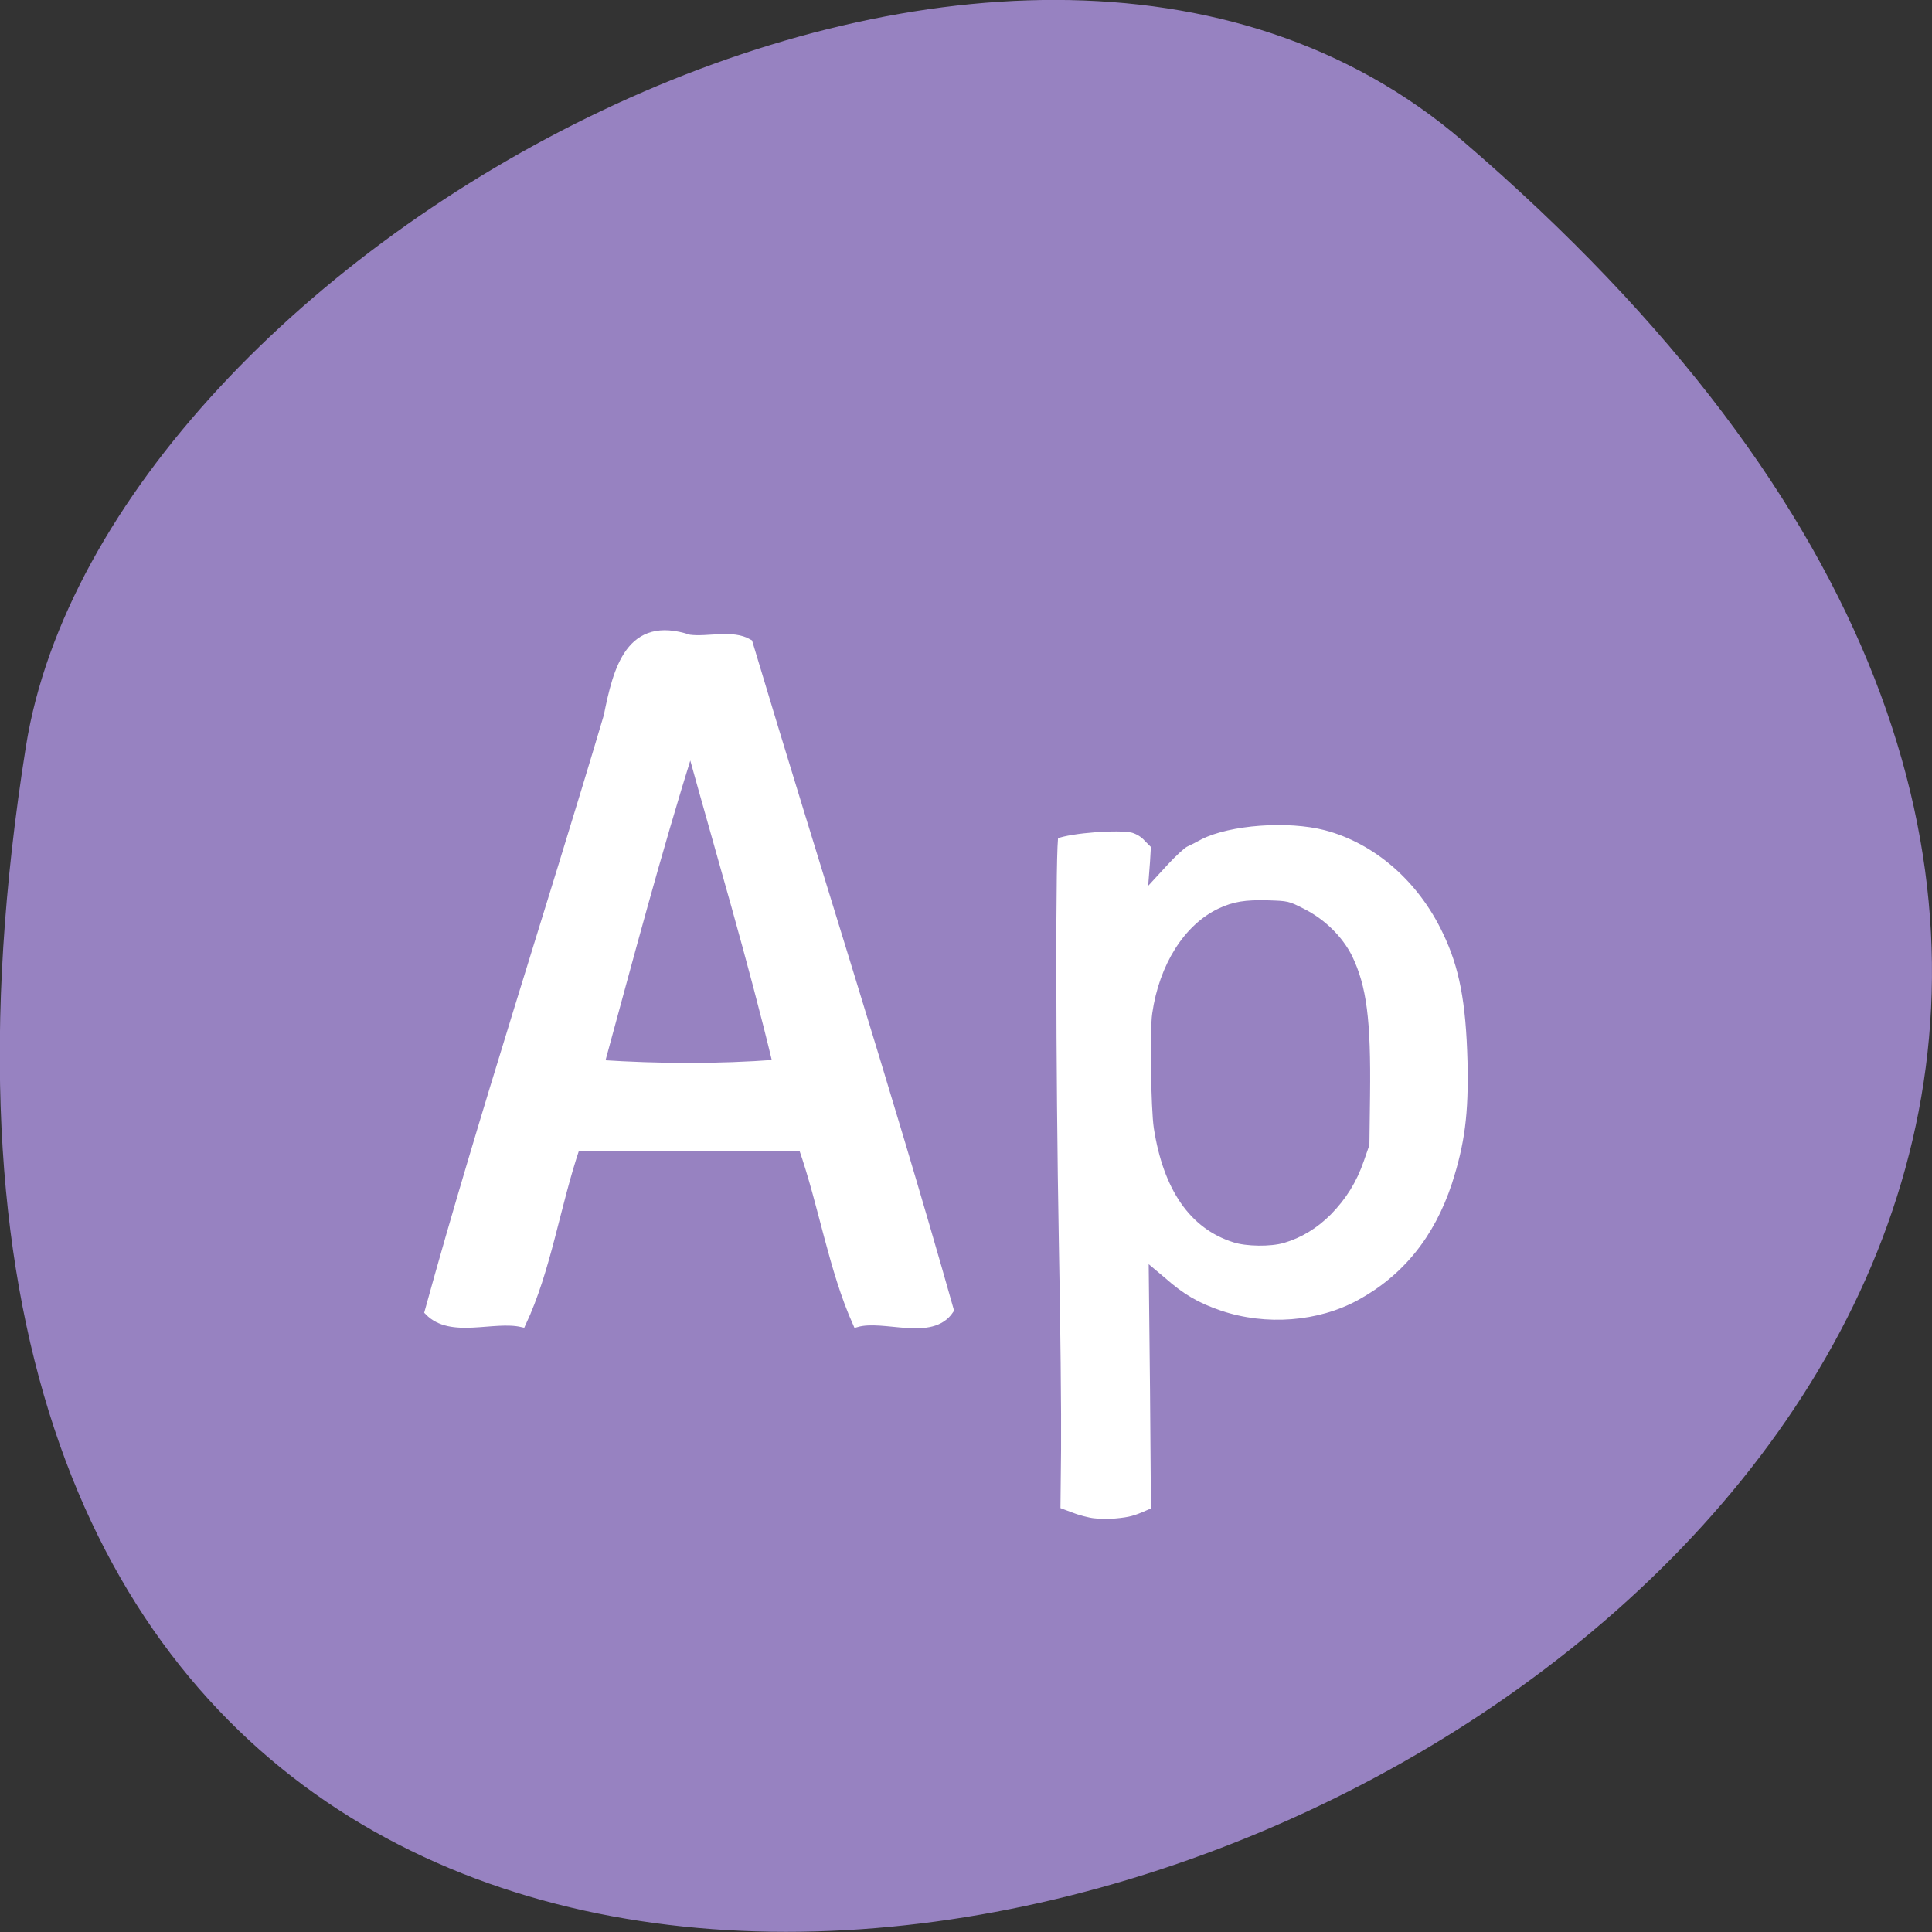 <svg xmlns="http://www.w3.org/2000/svg" viewBox="0 0 24 24"><rect x="0" y="0" width="24" height="24" fill="#333333" stroke="none"/><path d="m 18.17 1.75 c 21.13 18.13 -22.313 35.566 -17.848 7.523 c 0.98 -6.148 12.156 -12.41 17.848 -7.523" fill="#9782c1"/><g fill="#fff" transform="scale(0.094)"><path d="m 91.08 84.38 c -7.875 -2.625 -9.542 4 -10.792 10.25 c -7.792 26.25 -16.417 52.42 -23.667 78.71 c 3 3.083 8.583 0.667 12.375 1.542 c 3.333 -7.083 4.542 -15.625 7.125 -23.25 c 10 0 19.958 0 29.917 0 c 2.667 7.625 3.958 16.08 7.167 23.25 c 3.667 -1.042 9.875 1.917 12.333 -1.75 c -8.333 -29.5 -17.792 -58.792 -26.583 -88.17 c -2.208 -1.292 -5.333 -0.25 -7.875 -0.583 m 0.167 14.333 c 3.833 13.875 8.08 28.08 11.375 41.833 c -7.75 0.583 -15.542 0.542 -23.25 0.042 c 3.833 -14.04 7.417 -27.625 11.875 -41.875" stroke="#fff" stroke-width="1.01"/><path d="m 144.58 201 c -0.792 -0.083 -2.208 -0.458 -3.125 -0.833 l -1.667 -0.625 l 0.083 -8 c 0.042 -4.417 -0.083 -16.667 -0.292 -27.25 c -0.417 -23.21 -0.458 -53.667 -0.042 -53.792 c 2 -0.792 8.417 -1.25 10.167 -0.792 c 0.667 0.208 1.333 0.583 1.875 1.208 l 0.875 0.875 l -0.125 2.125 l -0.167 2.167 l 1.917 -2.083 c 1.042 -1.125 2.208 -2.208 2.625 -2.417 c 0.375 -0.167 1.292 -0.625 1.958 -1 c 3.833 -1.917 11.5 -2.5 16.5 -1.208 c 6.667 1.75 12.542 6.833 15.833 13.792 c 2.208 4.583 3.083 9.208 3.292 17.08 c 0.167 7 -0.375 11 -2.083 16.292 c -2.333 7.083 -6.542 12.292 -12.583 15.583 c -5.333 2.917 -12.333 3.458 -18.375 1.417 c -3.042 -1.042 -5 -2.167 -7.542 -4.417 l -1.542 -1.292 l 0.167 15.875 l 0.125 15.875 l -1.458 0.625 c -1.333 0.542 -2.042 0.708 -4.292 0.875 c -0.375 0.042 -1.333 0 -2.125 -0.083 m 25 -37.08 c 2.25 -0.667 4.25 -1.875 6.04 -3.667 c 1.958 -2 3.333 -4.167 4.292 -6.958 l 0.708 -2.042 l 0.083 -6.458 c 0.125 -10.08 -0.458 -14.375 -2.333 -18.292 c -1.25 -2.5 -3.542 -4.75 -6.208 -6.083 c -1.958 -1 -2 -1 -4.583 -1.083 c -3 -0.083 -4.5 0.167 -6.375 1.042 c -4.417 2.083 -7.667 7.25 -8.583 13.583 c -0.333 2.167 -0.167 12.625 0.208 15.08 c 1.25 8.04 4.708 13.04 10.25 14.792 c 1.625 0.542 4.833 0.583 6.5 0.083" stroke="#9782c1" stroke-width="0.704"/></g></svg>